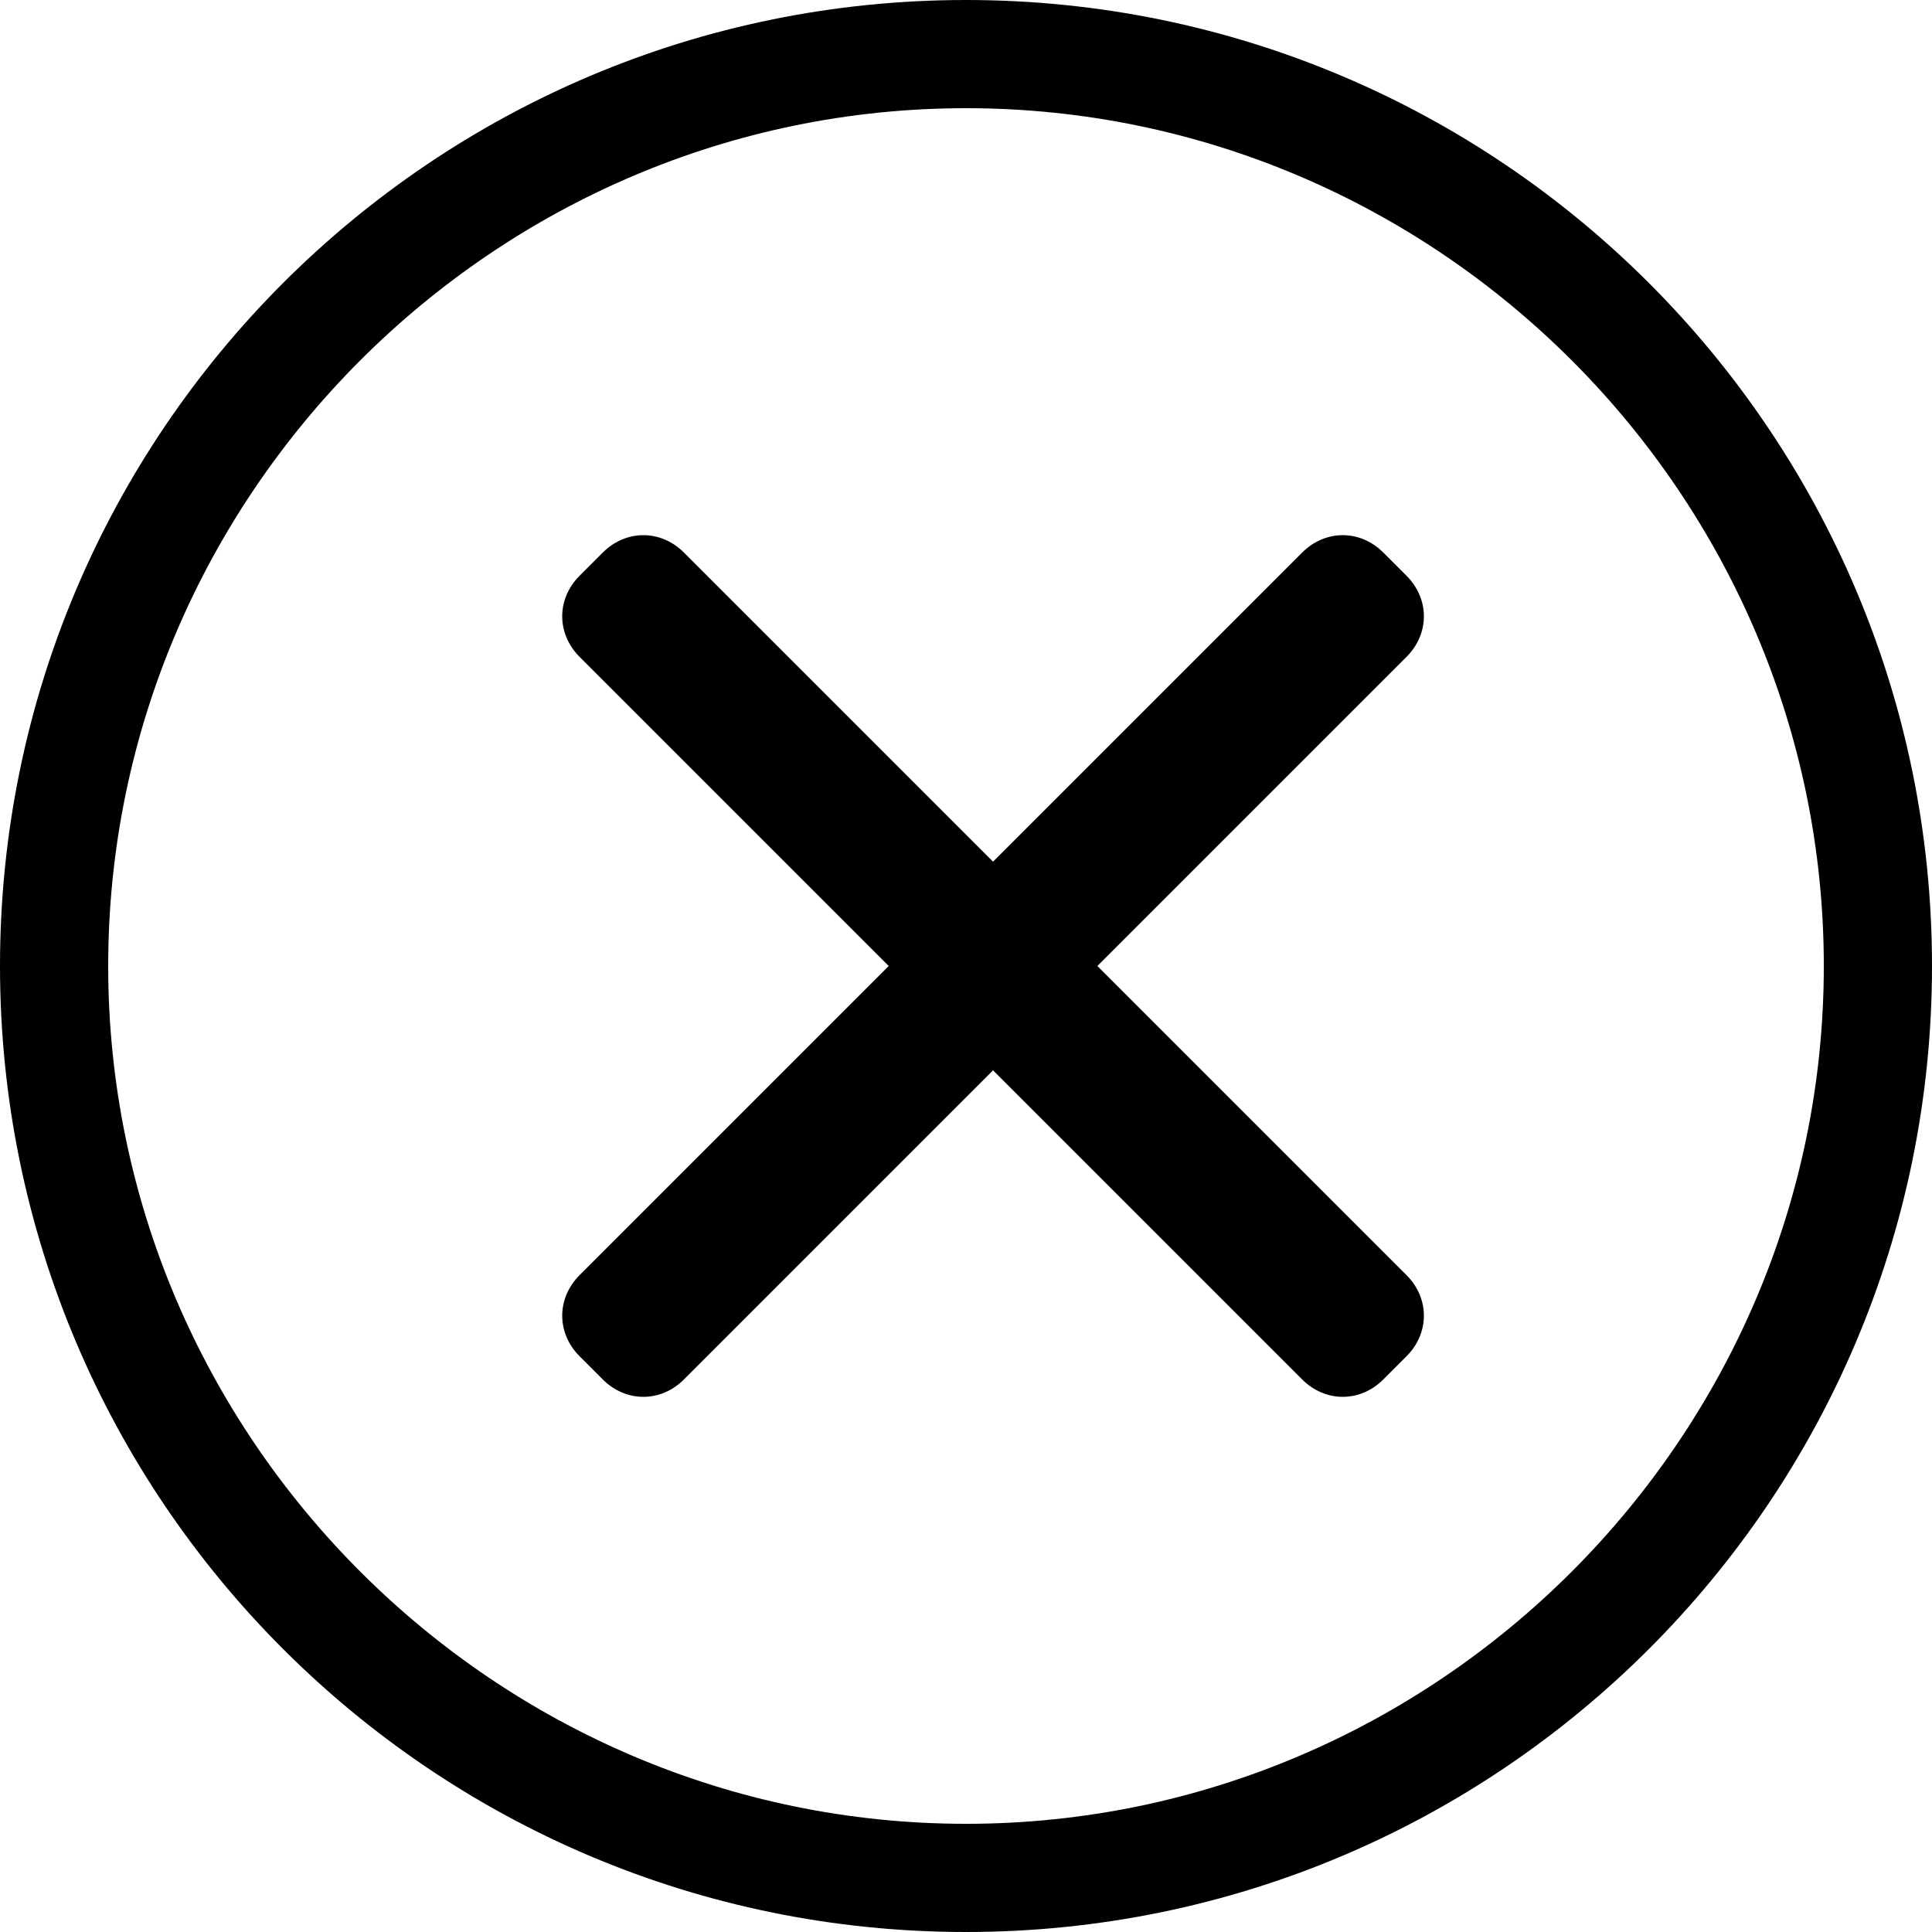 <svg xmlns="http://www.w3.org/2000/svg" viewBox="0 0 50 50"><path d="M25 2.8c12.2 0 22.2 10 22.2 22.2S37.2 47.2 25 47.2 2.8 37.2 2.8 25 12.8 2.8 25 2.8M25 0C11.2 0 0 11.2 0 25s11.2 25 25 25 25-11.2 25-25S38.8 0 25 0z"/><path d="M28.4 25l8-8c.6-.6.6-1.5 0-2.1l-.6-.6c-.6-.6-1.5-.6-2.1 0l-8 8-8-8c-.6-.6-1.5-.6-2.1 0l-.6.6c-.6.6-.6 1.5 0 2.1l8 8-8 8c-.6.6-.6 1.5 0 2.1l.6.6c.6.6 1.5.6 2.1 0l8-8 8 8c.6.6 1.5.6 2.1 0l.6-.6c.6-.6.6-1.5 0-2.1l-8-8z"/></svg>